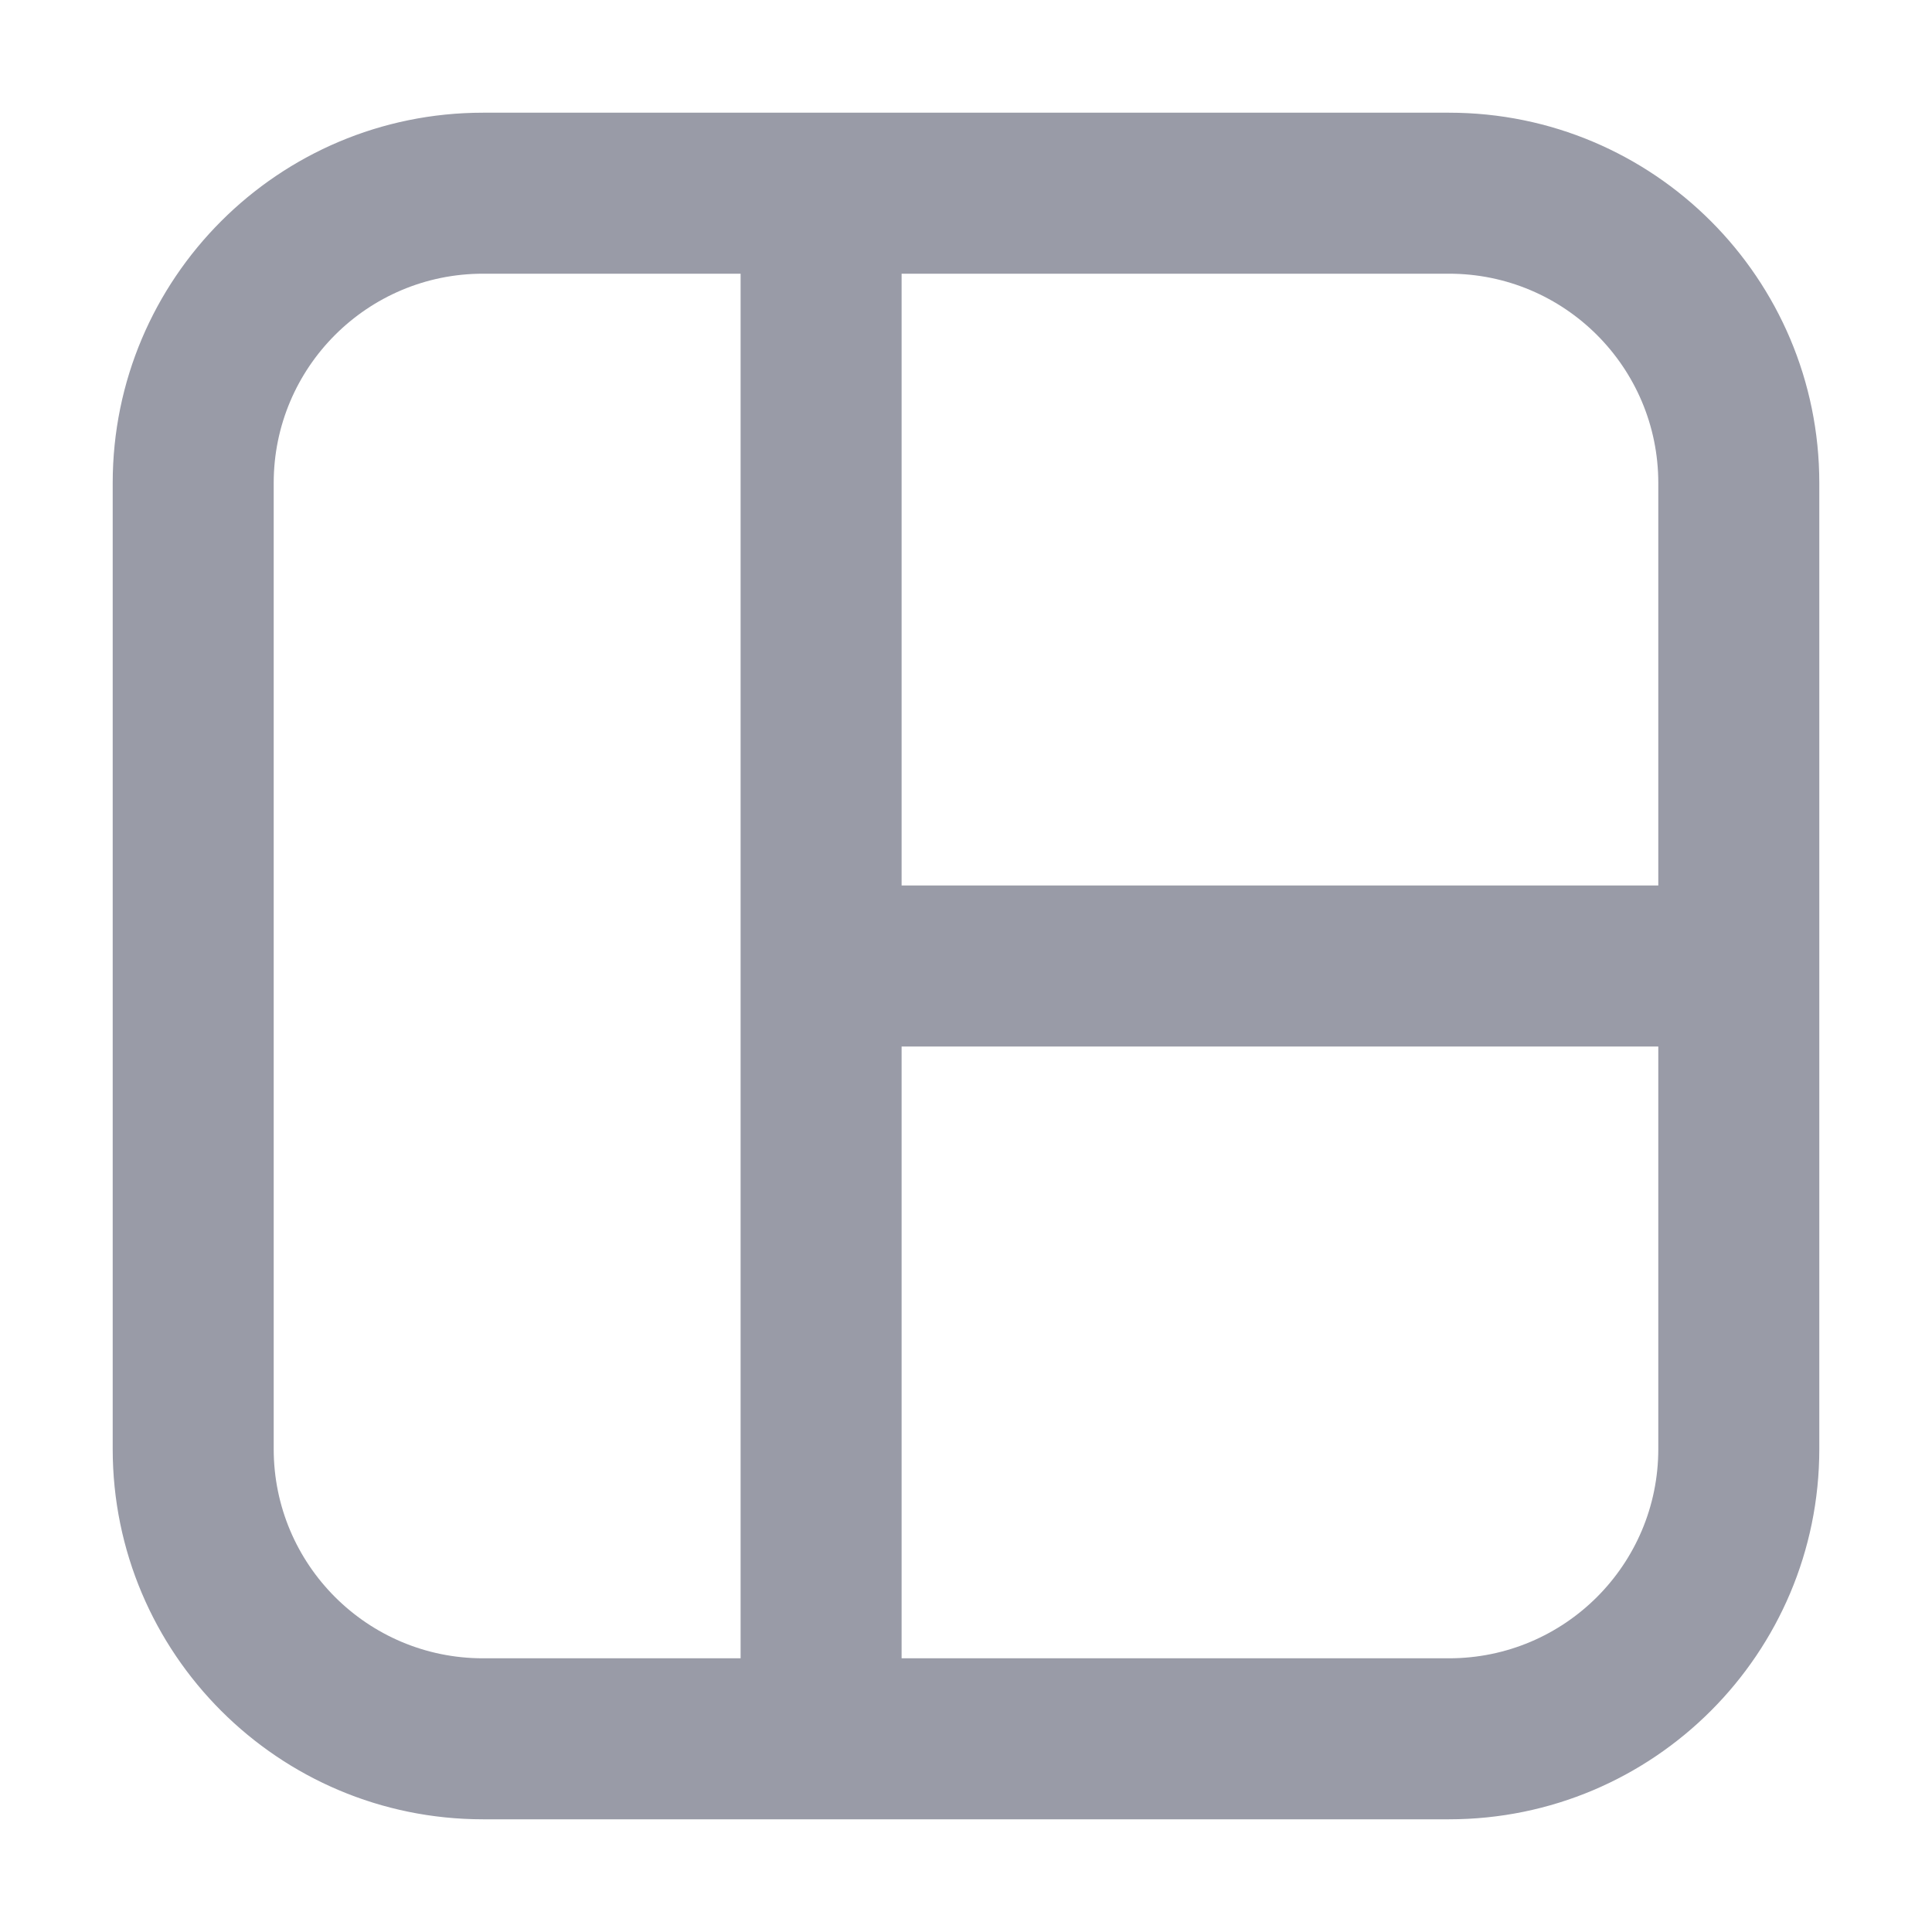 <svg width="24" height="24" viewBox="0 0 24 24" fill="none" xmlns="http://www.w3.org/2000/svg">
<path d="M11.2 2.4C11.2 1.848 10.753 1.4 10.2 1.4C9.648 1.4 9.2 1.848 9.2 2.4H11.2ZM9.2 21.6C9.2 22.152 9.648 22.6 10.2 22.6C10.753 22.6 11.2 22.152 11.2 21.6H9.2ZM6 3.4H18V1.4H6V3.4ZM20.6 6V18H22.6V6H20.6ZM18 20.6H6V22.6H18V20.6ZM3.4 18V6H1.4V18H3.4ZM6 20.6C4.564 20.6 3.4 19.436 3.4 18H1.4C1.4 20.54 3.46 22.6 6 22.6V20.6ZM20.6 18C20.6 19.436 19.436 20.6 18 20.6V22.6C20.541 22.6 22.6 20.54 22.6 18H20.6ZM18 3.4C19.436 3.4 20.6 4.564 20.6 6H22.6C22.6 3.459 20.541 1.4 18 1.4V3.4ZM6 1.4C3.46 1.4 1.4 3.459 1.4 6H3.4C3.4 4.564 4.564 3.4 6 3.4V1.4ZM9.2 2.4V21.6H11.2V2.4H9.2ZM10.2 13H21V11H10.2V13Z" fill="#999BA7"/>
</svg>
